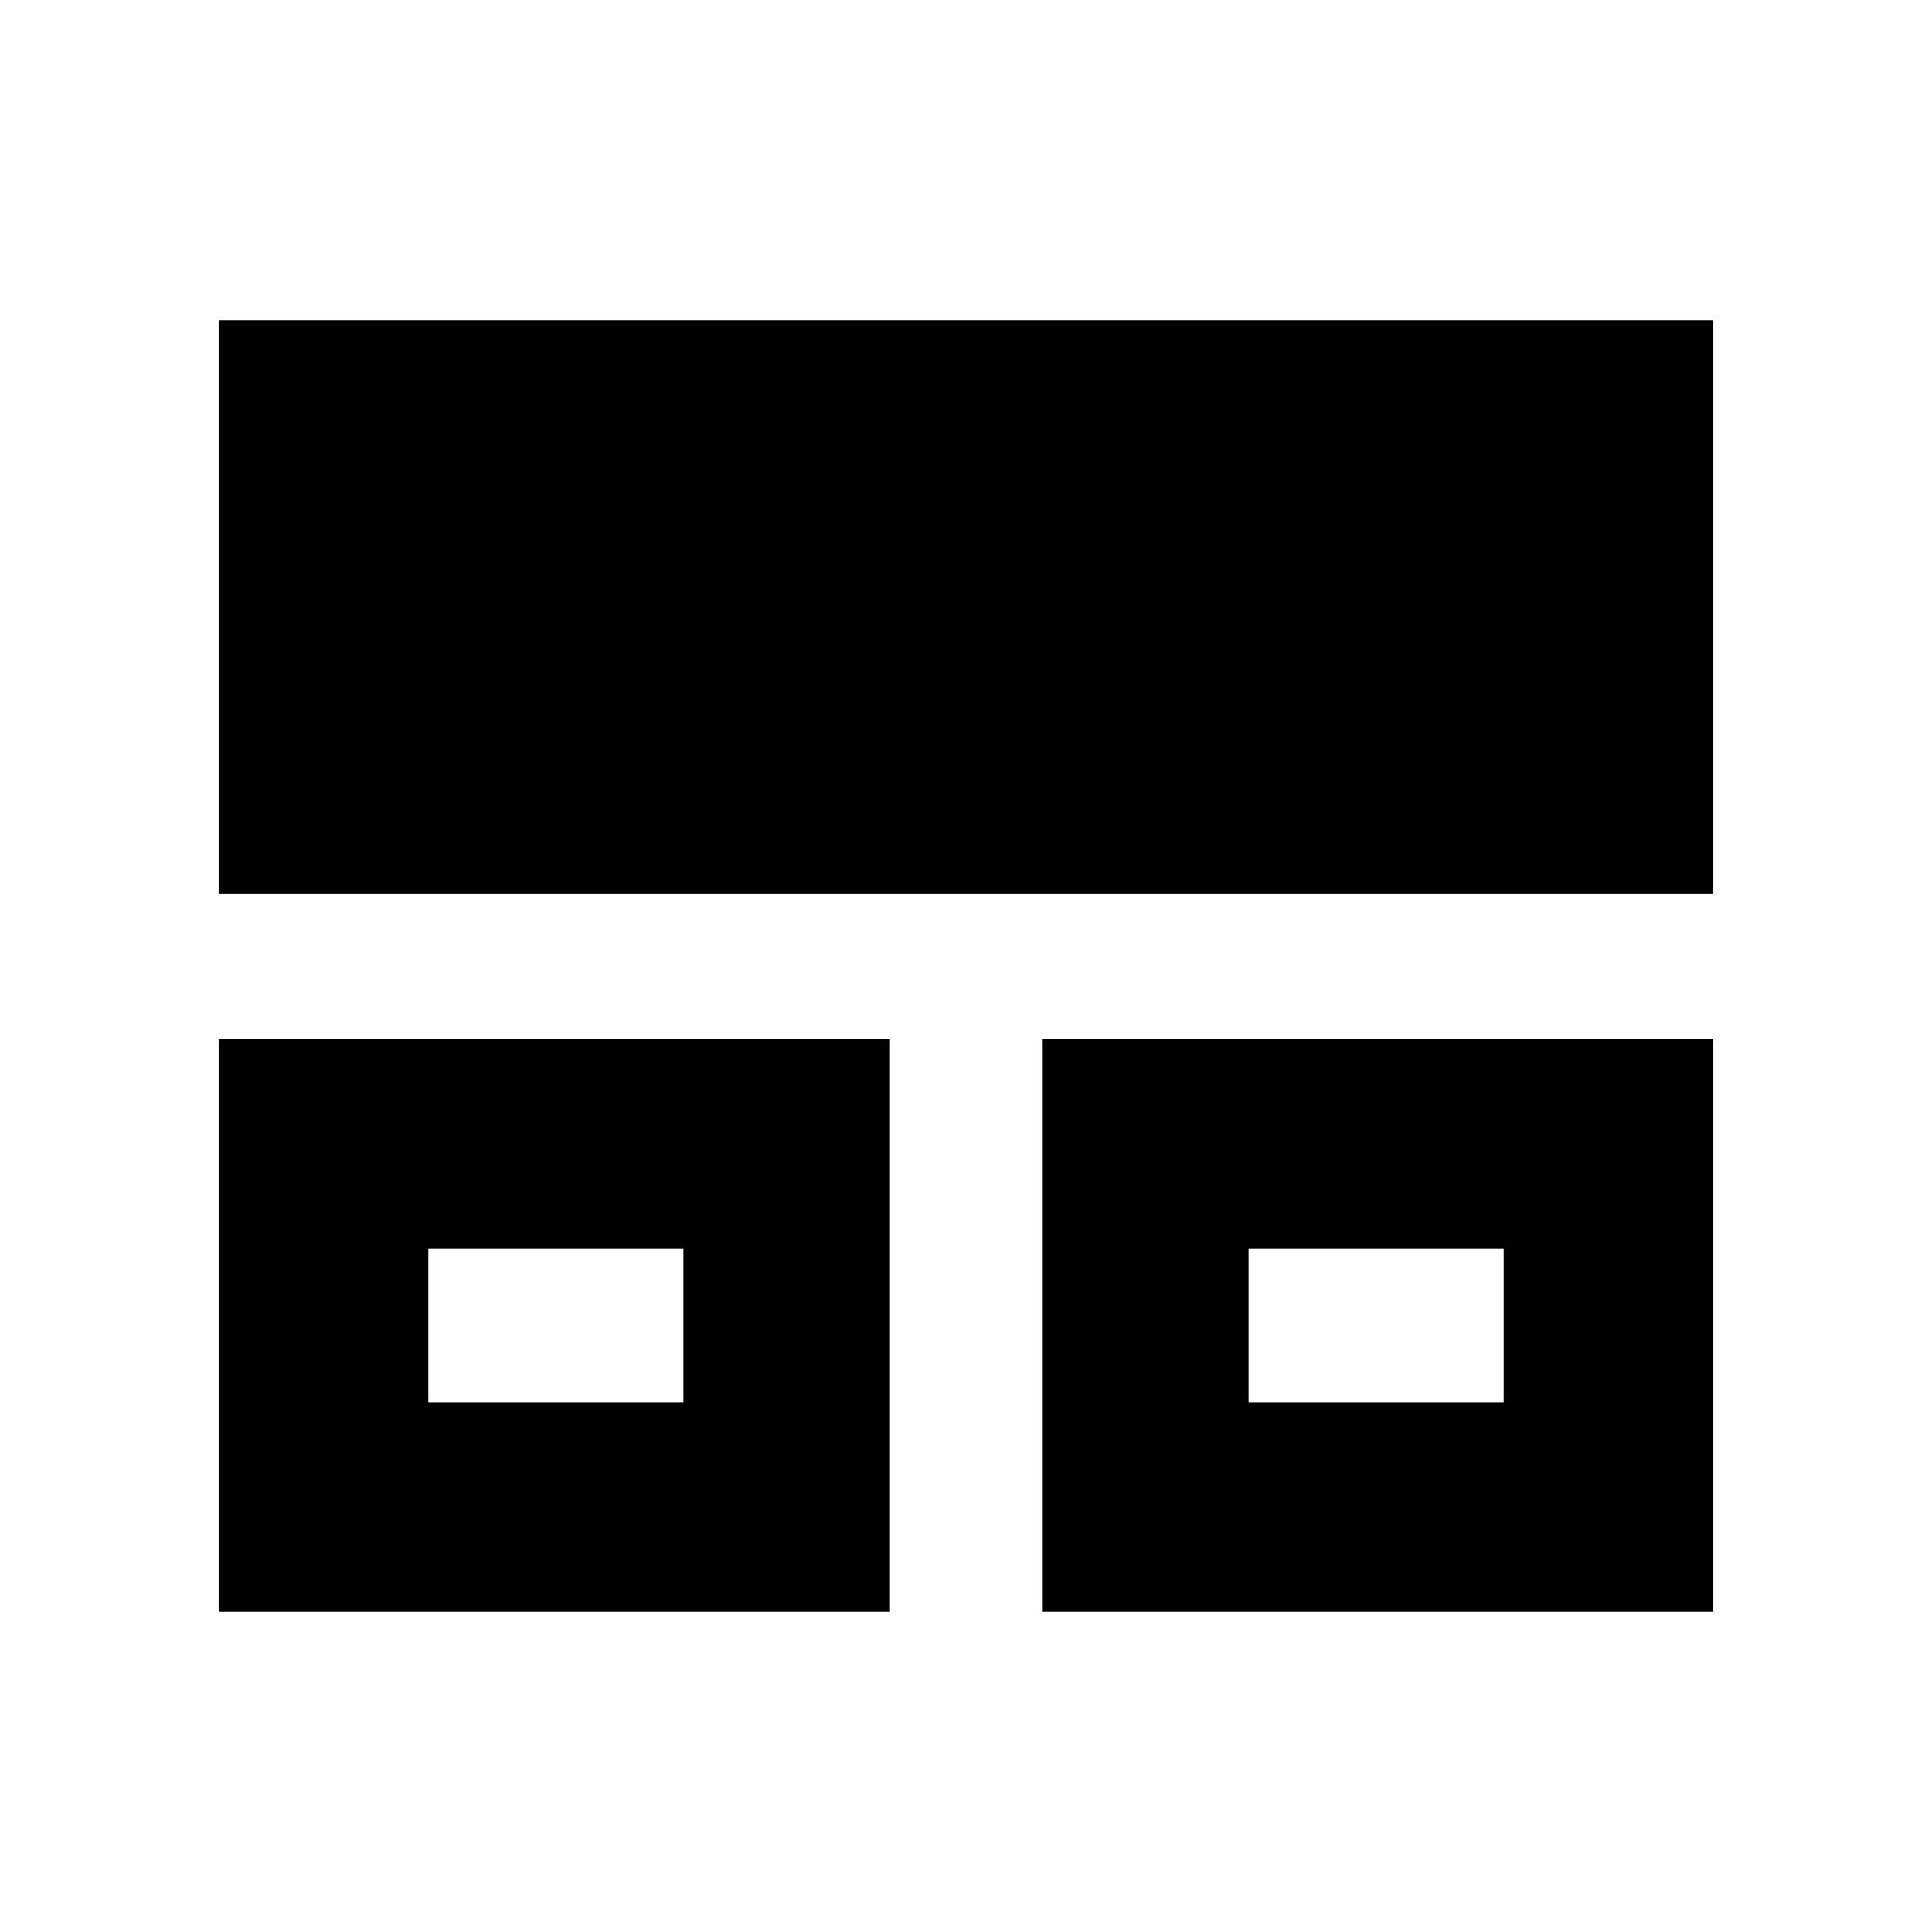 <svg xmlns="http://www.w3.org/2000/svg" height="20" viewBox="0 -960 960 960" width="20"><path d="M108.65-159.09v-284.67h333.59v284.67H108.65Zm409.11 0v-284.67h333.59v284.67H517.76ZM108.65-515.76v-285.15h742.7v285.15h-742.7Zm104.18 252.5h126.76v-76.33H212.83v76.33Zm407.58 0h126.76v-76.33H620.41v76.33Zm-344.08-38.28Zm407.34 0Z"/></svg>